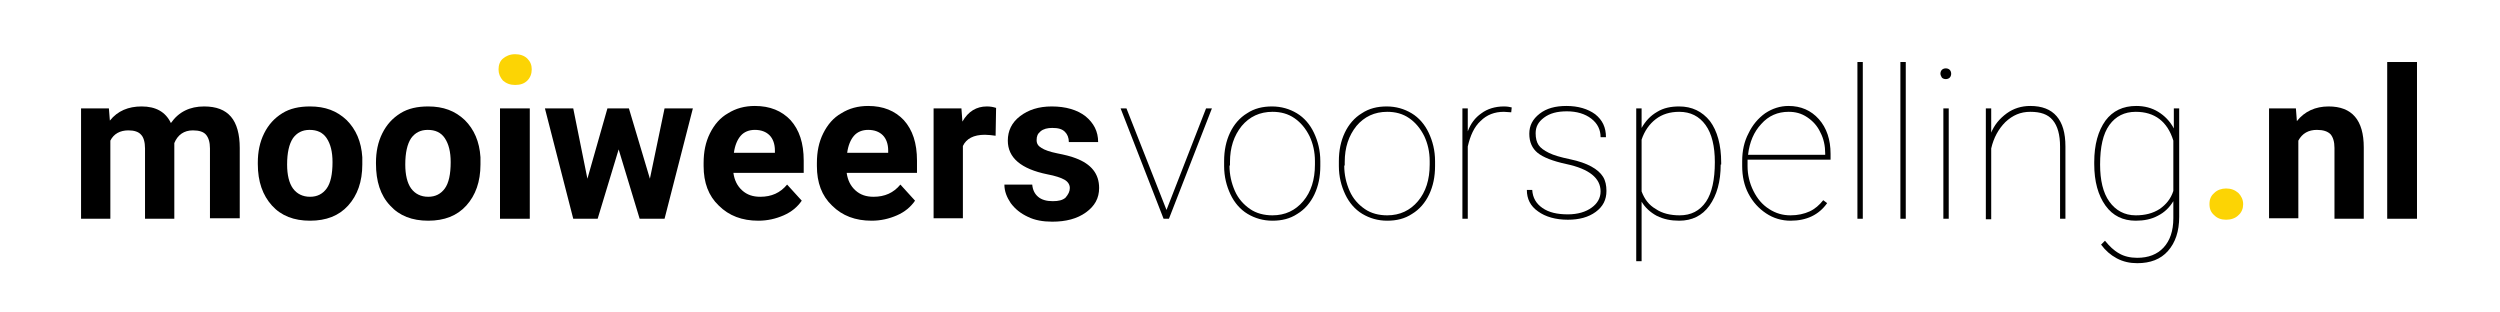 <?xml version="1.0" encoding="utf-8"?>
<!-- Generator: Adobe Illustrator 22.1.0, SVG Export Plug-In . SVG Version: 6.00 Build 0)  -->
<svg version="1.1" id="Layer_1" xmlns="http://www.w3.org/2000/svg" xmlns:xlink="http://www.w3.org/1999/xlink" x="0px" y="0px"
	 viewBox="0 0 512 64" style="enable-background:new 0 0 512 64;" xml:space="preserve">
<style type="text/css">
	.st0{fill:#FCD404;}
</style>
<g>
	<path d="M22.3,22.2l0.2,2.5c1.6-2,3.8-2.9,6.5-2.9c2.9,0,4.9,1.1,6,3.4c1.6-2.3,3.9-3.4,6.8-3.4c2.5,0,4.3,0.7,5.5,2.1
		c1.2,1.4,1.8,3.6,1.8,6.4v14.4H43V30.4c0-1.3-0.3-2.2-0.8-2.8c-0.5-0.6-1.4-0.9-2.7-0.9c-1.8,0-3.1,0.9-3.8,2.6l0,15.5h-6V30.4
		c0-1.3-0.3-2.3-0.8-2.8c-0.5-0.6-1.4-0.9-2.6-0.9c-1.7,0-3,0.7-3.7,2.1v16h-6V22.2H22.3z"/>
	<path d="M52.8,33.3c0-2.2,0.4-4.2,1.3-6c0.9-1.8,2.1-3.1,3.7-4.1c1.6-1,3.5-1.4,5.7-1.4c3.1,0,5.5,0.9,7.5,2.8
		c1.9,1.9,3,4.4,3.2,7.6l0,1.5c0,3.5-1,6.3-2.9,8.4c-1.9,2.1-4.5,3.1-7.8,3.1c-3.3,0-5.9-1-7.8-3.1c-1.9-2.1-2.9-4.9-2.9-8.5V33.3z
		 M58.8,33.7c0,2.1,0.4,3.8,1.2,4.9c0.8,1.1,2,1.7,3.5,1.7c1.5,0,2.6-0.6,3.4-1.7c0.8-1.1,1.2-2.9,1.2-5.4c0-2.1-0.4-3.7-1.2-4.9
		c-0.8-1.2-2-1.7-3.5-1.7c-1.5,0-2.6,0.6-3.4,1.7C59.2,29.5,58.8,31.3,58.8,33.7z"/>
	<path d="M77,33.3c0-2.2,0.4-4.2,1.3-6c0.9-1.8,2.1-3.1,3.7-4.1c1.6-1,3.5-1.4,5.7-1.4c3.1,0,5.5,0.9,7.5,2.8c1.9,1.9,3,4.4,3.2,7.6
		l0,1.5c0,3.5-1,6.3-2.9,8.4c-1.9,2.1-4.5,3.1-7.8,3.1s-5.9-1-7.8-3.1C77.9,40,77,37.1,77,33.5V33.3z M83,33.7
		c0,2.1,0.4,3.8,1.2,4.9c0.8,1.1,2,1.7,3.5,1.7c1.5,0,2.6-0.6,3.4-1.7c0.8-1.1,1.2-2.9,1.2-5.4c0-2.1-0.4-3.7-1.2-4.9
		c-0.8-1.2-2-1.7-3.5-1.7c-1.5,0-2.6,0.6-3.4,1.7C83.4,29.5,83,31.3,83,33.7z"/>
	<path d="M108.5,44.8h-6.1V22.2h6.1V44.8z"/>
	<path d="M133.1,36.6l3-14.4h5.8l-5.8,22.6h-5.1l-4.3-14.2l-4.3,14.2h-5l-5.8-22.6h5.8l2.9,14.4l4.1-14.4h4.4L133.1,36.6z"/>
	<path d="M155.3,45.2c-3.3,0-6-1-8.1-3.1c-2.1-2-3.1-4.7-3.1-8.1v-0.6c0-2.3,0.4-4.3,1.3-6.1c0.9-1.8,2.1-3.2,3.7-4.1
		c1.6-1,3.4-1.5,5.5-1.5c3.1,0,5.5,1,7.3,2.9c1.8,2,2.7,4.7,2.7,8.3v2.5h-14.4c0.2,1.5,0.8,2.7,1.8,3.6c1,0.9,2.2,1.3,3.7,1.3
		c2.3,0,4.1-0.8,5.5-2.5l3,3.3c-0.9,1.3-2.1,2.3-3.7,3C158.9,44.8,157.2,45.2,155.3,45.2z M154.6,26.6c-1.2,0-2.2,0.4-2.9,1.2
		c-0.7,0.8-1.2,2-1.4,3.5h8.4v-0.5c0-1.3-0.4-2.4-1.1-3.1C156.9,27,155.9,26.6,154.6,26.6z"/>
	<path d="M178.5,45.2c-3.3,0-6-1-8.1-3.1c-2.1-2-3.1-4.7-3.1-8.1v-0.6c0-2.3,0.4-4.3,1.3-6.1c0.9-1.8,2.1-3.2,3.7-4.1
		c1.6-1,3.4-1.5,5.5-1.5c3.1,0,5.5,1,7.3,2.9c1.8,2,2.7,4.7,2.7,8.3v2.5h-14.4c0.2,1.5,0.8,2.7,1.8,3.6c1,0.9,2.2,1.3,3.7,1.3
		c2.3,0,4.1-0.8,5.5-2.5l3,3.3c-0.9,1.3-2.1,2.3-3.7,3C182.1,44.8,180.4,45.2,178.5,45.2z M177.8,26.6c-1.2,0-2.2,0.4-2.9,1.2
		c-0.7,0.8-1.2,2-1.4,3.5h8.4v-0.5c0-1.3-0.4-2.4-1.1-3.1C180.1,27,179.1,26.6,177.8,26.6z"/>
	<path d="M203.9,27.8c-0.8-0.1-1.5-0.2-2.2-0.2c-2.3,0-3.8,0.8-4.5,2.3v14.8h-6V22.2h5.7l0.2,2.7c1.2-2.1,2.9-3.1,5-3.1
		c0.7,0,1.3,0.1,1.9,0.3L203.9,27.8z"/>
	<path d="M219.1,38.5c0-0.7-0.4-1.3-1.1-1.7c-0.7-0.4-1.9-0.8-3.5-1.1c-5.4-1.1-8.1-3.4-8.1-6.9c0-2,0.8-3.7,2.5-5
		c1.7-1.3,3.8-2,6.5-2c2.9,0,5.2,0.7,6.9,2c1.7,1.4,2.6,3.1,2.6,5.3h-6c0-0.9-0.3-1.6-0.8-2.1c-0.6-0.6-1.4-0.8-2.6-0.8
		c-1,0-1.8,0.2-2.4,0.7c-0.6,0.5-0.8,1-0.8,1.8c0,0.7,0.3,1.2,1,1.6c0.6,0.4,1.7,0.8,3.2,1.1c1.5,0.3,2.8,0.6,3.8,1
		c3.2,1.2,4.8,3.2,4.8,6.1c0,2.1-0.9,3.7-2.7,5c-1.8,1.3-4.1,1.9-6.9,1.9c-1.9,0-3.6-0.3-5-1c-1.5-0.7-2.6-1.6-3.5-2.8
		c-0.8-1.2-1.3-2.4-1.3-3.8h5.7c0.1,1.1,0.5,1.9,1.2,2.5c0.7,0.6,1.7,0.9,3,0.9c1.2,0,2-0.2,2.6-0.7
		C218.8,39.8,219.1,39.2,219.1,38.5z"/>
	<path d="M238.9,43l8.1-20.8h1.2l-8.8,22.6h-1.1l-8.8-22.6h1.2L238.9,43z"/>
	<path d="M250.7,33c0-2.2,0.4-4.1,1.2-5.8c0.8-1.7,2-3.1,3.5-4c1.5-1,3.2-1.4,5.1-1.4c1.9,0,3.6,0.5,5.1,1.4c1.5,0.9,2.7,2.3,3.5,4
		c0.8,1.7,1.3,3.6,1.3,5.8v1c0,2.2-0.4,4.1-1.2,5.8c-0.8,1.7-2,3.1-3.5,4c-1.5,1-3.2,1.4-5.1,1.4c-1.9,0-3.6-0.5-5.1-1.4
		c-1.5-0.9-2.7-2.3-3.5-4c-0.8-1.7-1.3-3.6-1.3-5.8V33z M251.8,33.9c0,1.9,0.4,3.6,1.1,5.2c0.7,1.6,1.8,2.8,3.1,3.7
		c1.3,0.9,2.9,1.3,4.6,1.3c2.6,0,4.7-1,6.3-2.9c1.6-1.9,2.4-4.4,2.4-7.5V33c0-1.9-0.4-3.6-1.1-5.1c-0.8-1.6-1.8-2.8-3.1-3.7
		c-1.3-0.9-2.8-1.3-4.5-1.3c-2.6,0-4.7,1-6.3,2.9c-1.6,2-2.4,4.4-2.4,7.4V33.9z"/>
	<path d="M274.2,33c0-2.2,0.4-4.1,1.2-5.8c0.8-1.7,2-3.1,3.5-4c1.5-1,3.2-1.4,5.1-1.4c1.9,0,3.6,0.5,5.1,1.4c1.5,0.9,2.7,2.3,3.5,4
		c0.8,1.7,1.3,3.6,1.3,5.8v1c0,2.2-0.4,4.1-1.2,5.8c-0.8,1.7-2,3.1-3.5,4c-1.5,1-3.2,1.4-5.1,1.4c-1.9,0-3.6-0.5-5.1-1.4
		c-1.5-0.9-2.7-2.3-3.5-4c-0.8-1.7-1.3-3.6-1.3-5.8V33z M275.3,33.9c0,1.9,0.4,3.6,1.1,5.2c0.7,1.6,1.8,2.8,3.1,3.7
		c1.3,0.9,2.9,1.3,4.6,1.3c2.6,0,4.7-1,6.3-2.9c1.6-1.9,2.4-4.4,2.4-7.5V33c0-1.9-0.4-3.6-1.1-5.1c-0.8-1.6-1.8-2.8-3.1-3.7
		c-1.3-0.9-2.8-1.3-4.5-1.3c-2.6,0-4.7,1-6.3,2.9c-1.6,2-2.4,4.4-2.4,7.4V33.9z"/>
	<path d="M309.5,23l-1.5-0.1c-1.9,0-3.5,0.6-4.8,1.9c-1.3,1.2-2.1,3-2.6,5.2v14.8h-1.1V22.2h1.1v4.7c0.6-1.6,1.5-2.8,2.8-3.7
		c1.2-0.9,2.8-1.4,4.6-1.4c0.7,0,1.2,0.1,1.6,0.2L309.5,23z"/>
	<path d="M327.8,39.2c0-2.7-2.3-4.6-7-5.6c-2.8-0.6-4.8-1.4-5.9-2.3c-1.1-0.9-1.7-2.2-1.7-3.9c0-1.7,0.7-3,2.1-4.1
		c1.4-1.1,3.2-1.6,5.5-1.6c2.4,0,4.4,0.6,5.9,1.7c1.5,1.2,2.2,2.7,2.2,4.7h-1.1c0-1.5-0.6-2.8-1.9-3.8c-1.3-1-3-1.5-5-1.5
		c-2,0-3.5,0.4-4.7,1.3c-1.2,0.9-1.7,1.9-1.7,3.2c0,1,0.2,1.8,0.6,2.4c0.4,0.6,1.1,1.1,2.1,1.6c1,0.5,2.4,0.9,4.3,1.3
		c1.9,0.4,3.3,0.9,4.4,1.5c1.1,0.6,1.9,1.3,2.4,2.1c0.5,0.8,0.7,1.8,0.7,2.9c0,1.8-0.7,3.2-2.2,4.3c-1.5,1.1-3.4,1.6-5.7,1.6
		c-2.5,0-4.6-0.6-6.1-1.7c-1.6-1.1-2.3-2.6-2.3-4.4h1.1c0.1,1.6,0.8,2.8,2.1,3.7c1.3,0.9,3,1.3,5.2,1.3c2,0,3.7-0.5,4.9-1.4
		C327.1,41.7,327.8,40.6,327.8,39.2z"/>
	<path d="M352.4,33.7c0,3.5-0.8,6.3-2.3,8.4c-1.5,2.1-3.6,3.1-6.2,3.1c-1.7,0-3.2-0.3-4.6-1c-1.3-0.7-2.4-1.7-3.1-2.9v12.2h-1.1
		V22.2h1.1v4c0.8-1.4,1.8-2.5,3.2-3.3c1.3-0.8,2.8-1.1,4.5-1.1c2.6,0,4.7,1,6.3,3c1.5,2,2.3,4.9,2.3,8.5V33.7z M351.2,33.2
		c0-3.2-0.6-5.8-1.9-7.6c-1.3-1.8-3.1-2.7-5.4-2.7c-1.9,0-3.5,0.5-4.8,1.5c-1.3,1-2.3,2.4-2.9,4.2v10.6c0.6,1.6,1.5,2.8,2.9,3.6
		c1.3,0.9,3,1.3,4.9,1.3c2.3,0,4.1-0.9,5.4-2.8C350.6,39.5,351.2,36.8,351.2,33.2z"/>
	<path d="M366.7,45.2c-1.8,0-3.5-0.5-5-1.5c-1.5-1-2.7-2.3-3.6-4c-0.9-1.7-1.3-3.6-1.3-5.7V33c0-2.1,0.4-4,1.3-5.7
		c0.8-1.7,2-3.1,3.4-4.1c1.5-1,3.1-1.5,4.8-1.5c2.5,0,4.6,0.9,6.2,2.7c1.6,1.8,2.4,4.2,2.4,7.1v1.2h-17V34c0,1.8,0.4,3.5,1.2,5.1
		c0.8,1.6,1.8,2.8,3.2,3.7s2.8,1.3,4.4,1.3c1.5,0,2.8-0.3,3.9-0.8s2-1.3,2.8-2.3l0.8,0.6C372.5,44,370,45.2,366.7,45.2z M366.3,22.9
		c-2.2,0-4.1,0.8-5.6,2.5c-1.5,1.6-2.4,3.7-2.7,6.3h15.8v-0.3c0-1.5-0.3-3-1-4.3c-0.6-1.3-1.5-2.3-2.7-3.1
		C368.9,23.2,367.7,22.9,366.3,22.9z"/>
	<path d="M381.5,44.8h-1.1V12.7h1.1V44.8z"/>
	<path d="M390.3,44.8h-1.1V12.7h1.1V44.8z"/>
	<path d="M397.4,15.1c0-0.3,0.1-0.6,0.3-0.8c0.2-0.2,0.5-0.3,0.8-0.3c0.3,0,0.6,0.1,0.8,0.3c0.2,0.2,0.3,0.5,0.3,0.8
		c0,0.3-0.1,0.6-0.3,0.8c-0.2,0.2-0.5,0.3-0.8,0.3c-0.3,0-0.6-0.1-0.8-0.3C397.6,15.7,397.4,15.4,397.4,15.1z M399.2,44.8H398V22.2
		h1.1V44.8z"/>
	<path d="M407.7,27.4c0.7-1.8,1.8-3.1,3.3-4.2c1.4-1,3-1.5,4.8-1.5c2.4,0,4.2,0.7,5.4,2.1c1.2,1.4,1.8,3.4,1.8,6.2v14.8h-1.1V30
		c0-2.4-0.5-4.2-1.5-5.4c-1-1.2-2.5-1.7-4.6-1.7c-2,0-3.6,0.7-5.1,2.1c-1.4,1.4-2.4,3.2-2.9,5.4v14.5h-1.1V22.2h1.1V27.4z"/>
	<path d="M428.9,33.2c0-3.6,0.8-6.4,2.3-8.5c1.5-2,3.6-3,6.3-3c1.7,0,3.2,0.4,4.5,1.2c1.3,0.8,2.4,1.9,3.2,3.4v-4.1h1.1v22.2
		c0,3-0.8,5.3-2.3,7c-1.5,1.7-3.6,2.5-6.3,2.5c-1.5,0-2.9-0.3-4.2-1c-1.3-0.7-2.3-1.6-3.2-2.8l0.8-0.8c0.9,1.1,1.8,2,2.9,2.6
		c1,0.6,2.3,0.9,3.7,0.9c2.3,0,4.1-0.7,5.4-2.1c1.3-1.4,2-3.4,2-6v-3.5c-0.8,1.3-1.8,2.3-3.2,3c-1.3,0.7-2.8,1-4.5,1
		c-2.6,0-4.7-1-6.2-3.1c-1.5-2.1-2.3-4.9-2.3-8.5V33.2z M430.1,33.7c0,3.2,0.6,5.8,1.9,7.6c1.3,1.8,3.1,2.8,5.4,2.8
		c1.9,0,3.5-0.4,4.9-1.3c1.3-0.9,2.3-2.1,2.8-3.7V28.8c-1.2-3.9-3.8-5.9-7.7-5.9c-2.3,0-4.1,0.9-5.4,2.7
		C430.7,27.4,430.1,30.1,430.1,33.7z"/>
	<path class="st0" d="M452.5,41.8c0-1,0.3-1.7,1-2.3c0.6-0.6,1.5-0.9,2.4-0.9c1,0,1.8,0.3,2.5,0.9c0.6,0.6,1,1.4,1,2.3
		c0,0.9-0.3,1.7-1,2.3c-0.6,0.6-1.5,0.9-2.5,0.9c-1,0-1.8-0.3-2.4-0.9C452.8,43.5,452.5,42.8,452.5,41.8z"/>
	<path d="M470.2,22.2l0.2,2.6c1.6-2,3.8-3,6.5-3c2.4,0,4.2,0.7,5.4,2.1c1.2,1.4,1.8,3.5,1.8,6.3v14.6h-6V30.3c0-1.3-0.3-2.2-0.8-2.8
		c-0.6-0.6-1.5-0.9-2.8-0.9c-1.7,0-3,0.7-3.8,2.2v15.9h-6V22.2H470.2z"/>
	<path d="M495,44.8h-6.1V12.7h6.1V44.8z"/>
	<path class="st0" d="M102.1,14.2c0-0.9,0.3-1.7,0.9-2.2s1.4-0.9,2.5-0.9c1,0,1.9,0.3,2.5,0.9c0.6,0.6,0.9,1.3,0.9,2.2
		c0,0.9-0.3,1.7-0.9,2.3c-0.6,0.6-1.4,0.9-2.5,0.9c-1,0-1.8-0.3-2.5-0.9C102.4,15.8,102.1,15.1,102.1,14.2z"/>
</g>
</svg>
